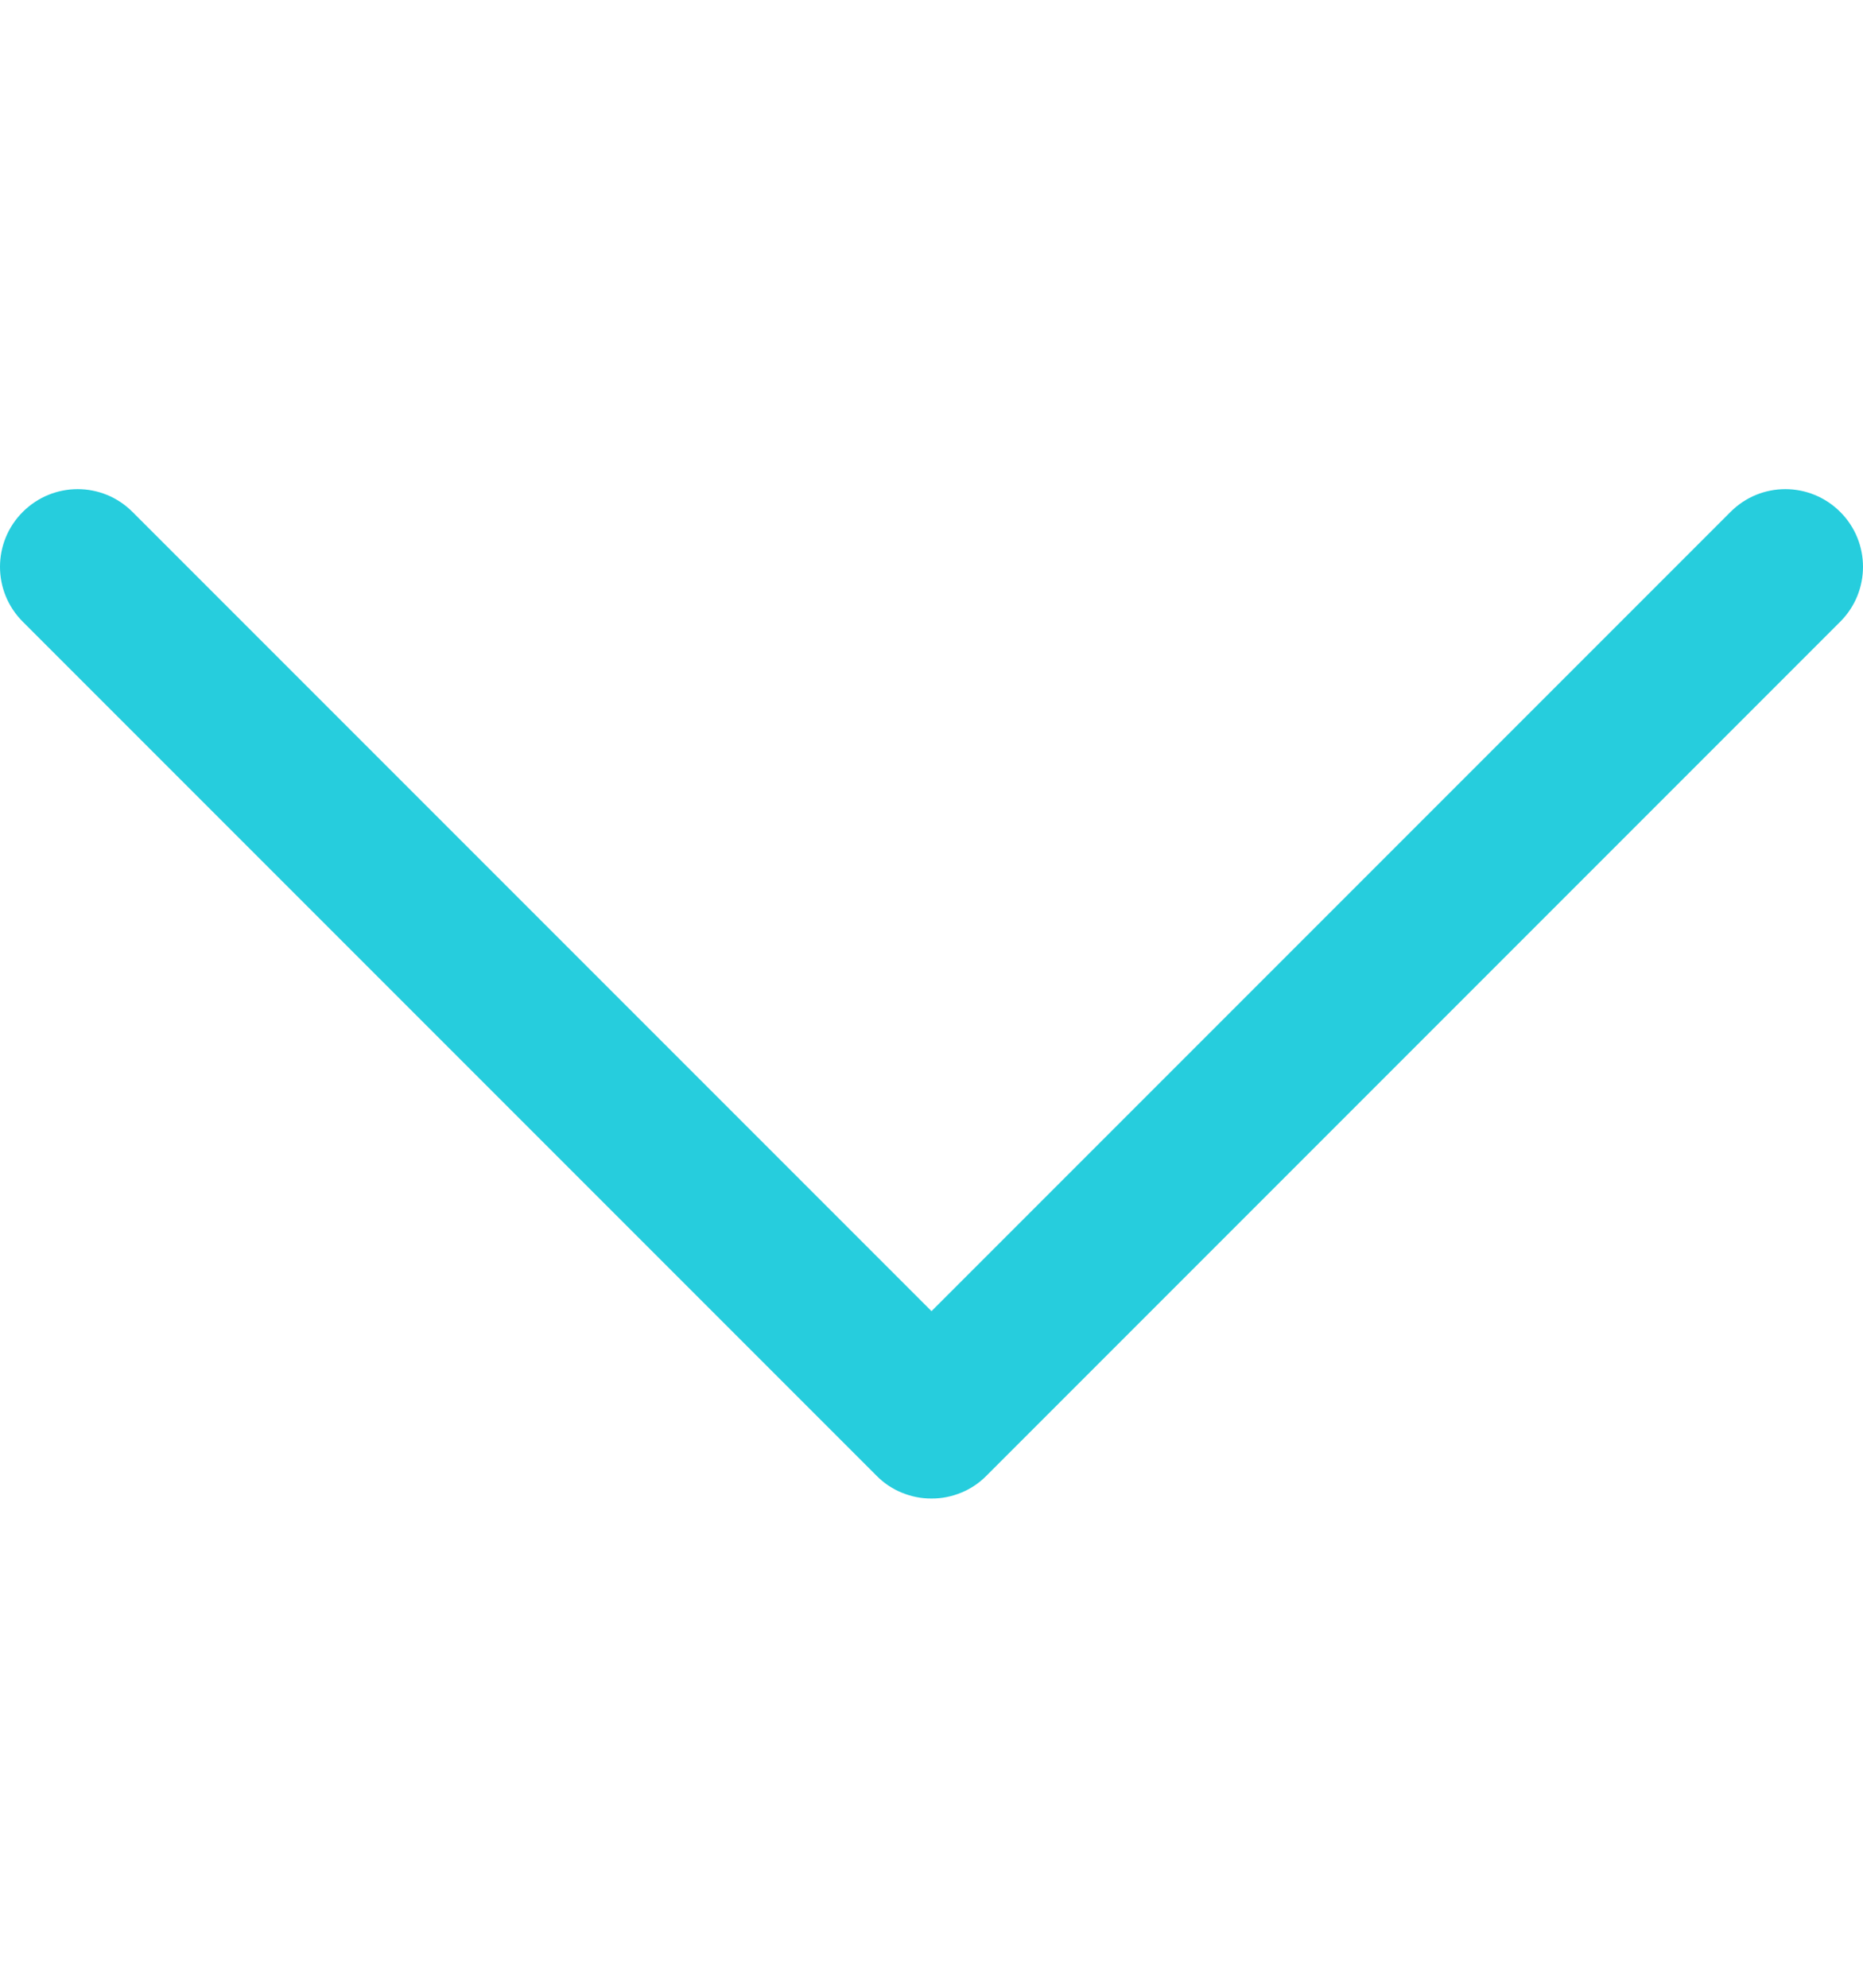<svg width="15" height="16" viewBox="0 0 15 16" fill="none" xmlns="http://www.w3.org/2000/svg">
<g clip-path="url(#clip0_37_12185)">
<path d="M14.817 4.121C14.572 3.876 14.177 3.876 13.933 4.121L7.5 10.554L1.067 4.121C0.823 3.876 0.428 3.876 0.183 4.121C-0.061 4.365 -0.061 4.76 0.183 5.004L7.058 11.879C7.116 11.938 7.185 11.984 7.261 12.015C7.337 12.046 7.418 12.063 7.5 12.062C7.582 12.063 7.663 12.046 7.739 12.015C7.815 11.984 7.884 11.938 7.942 11.879L14.817 5.004C15.061 4.76 15.061 4.365 14.817 4.121Z" fill="#26cddd"/>
</g>
<defs>
<clipPath id="clip0_37_12185">
<rect width="15" height="15" fill="white" transform="translate(0 0.5)"/>
</clipPath>
</defs>
</svg>
